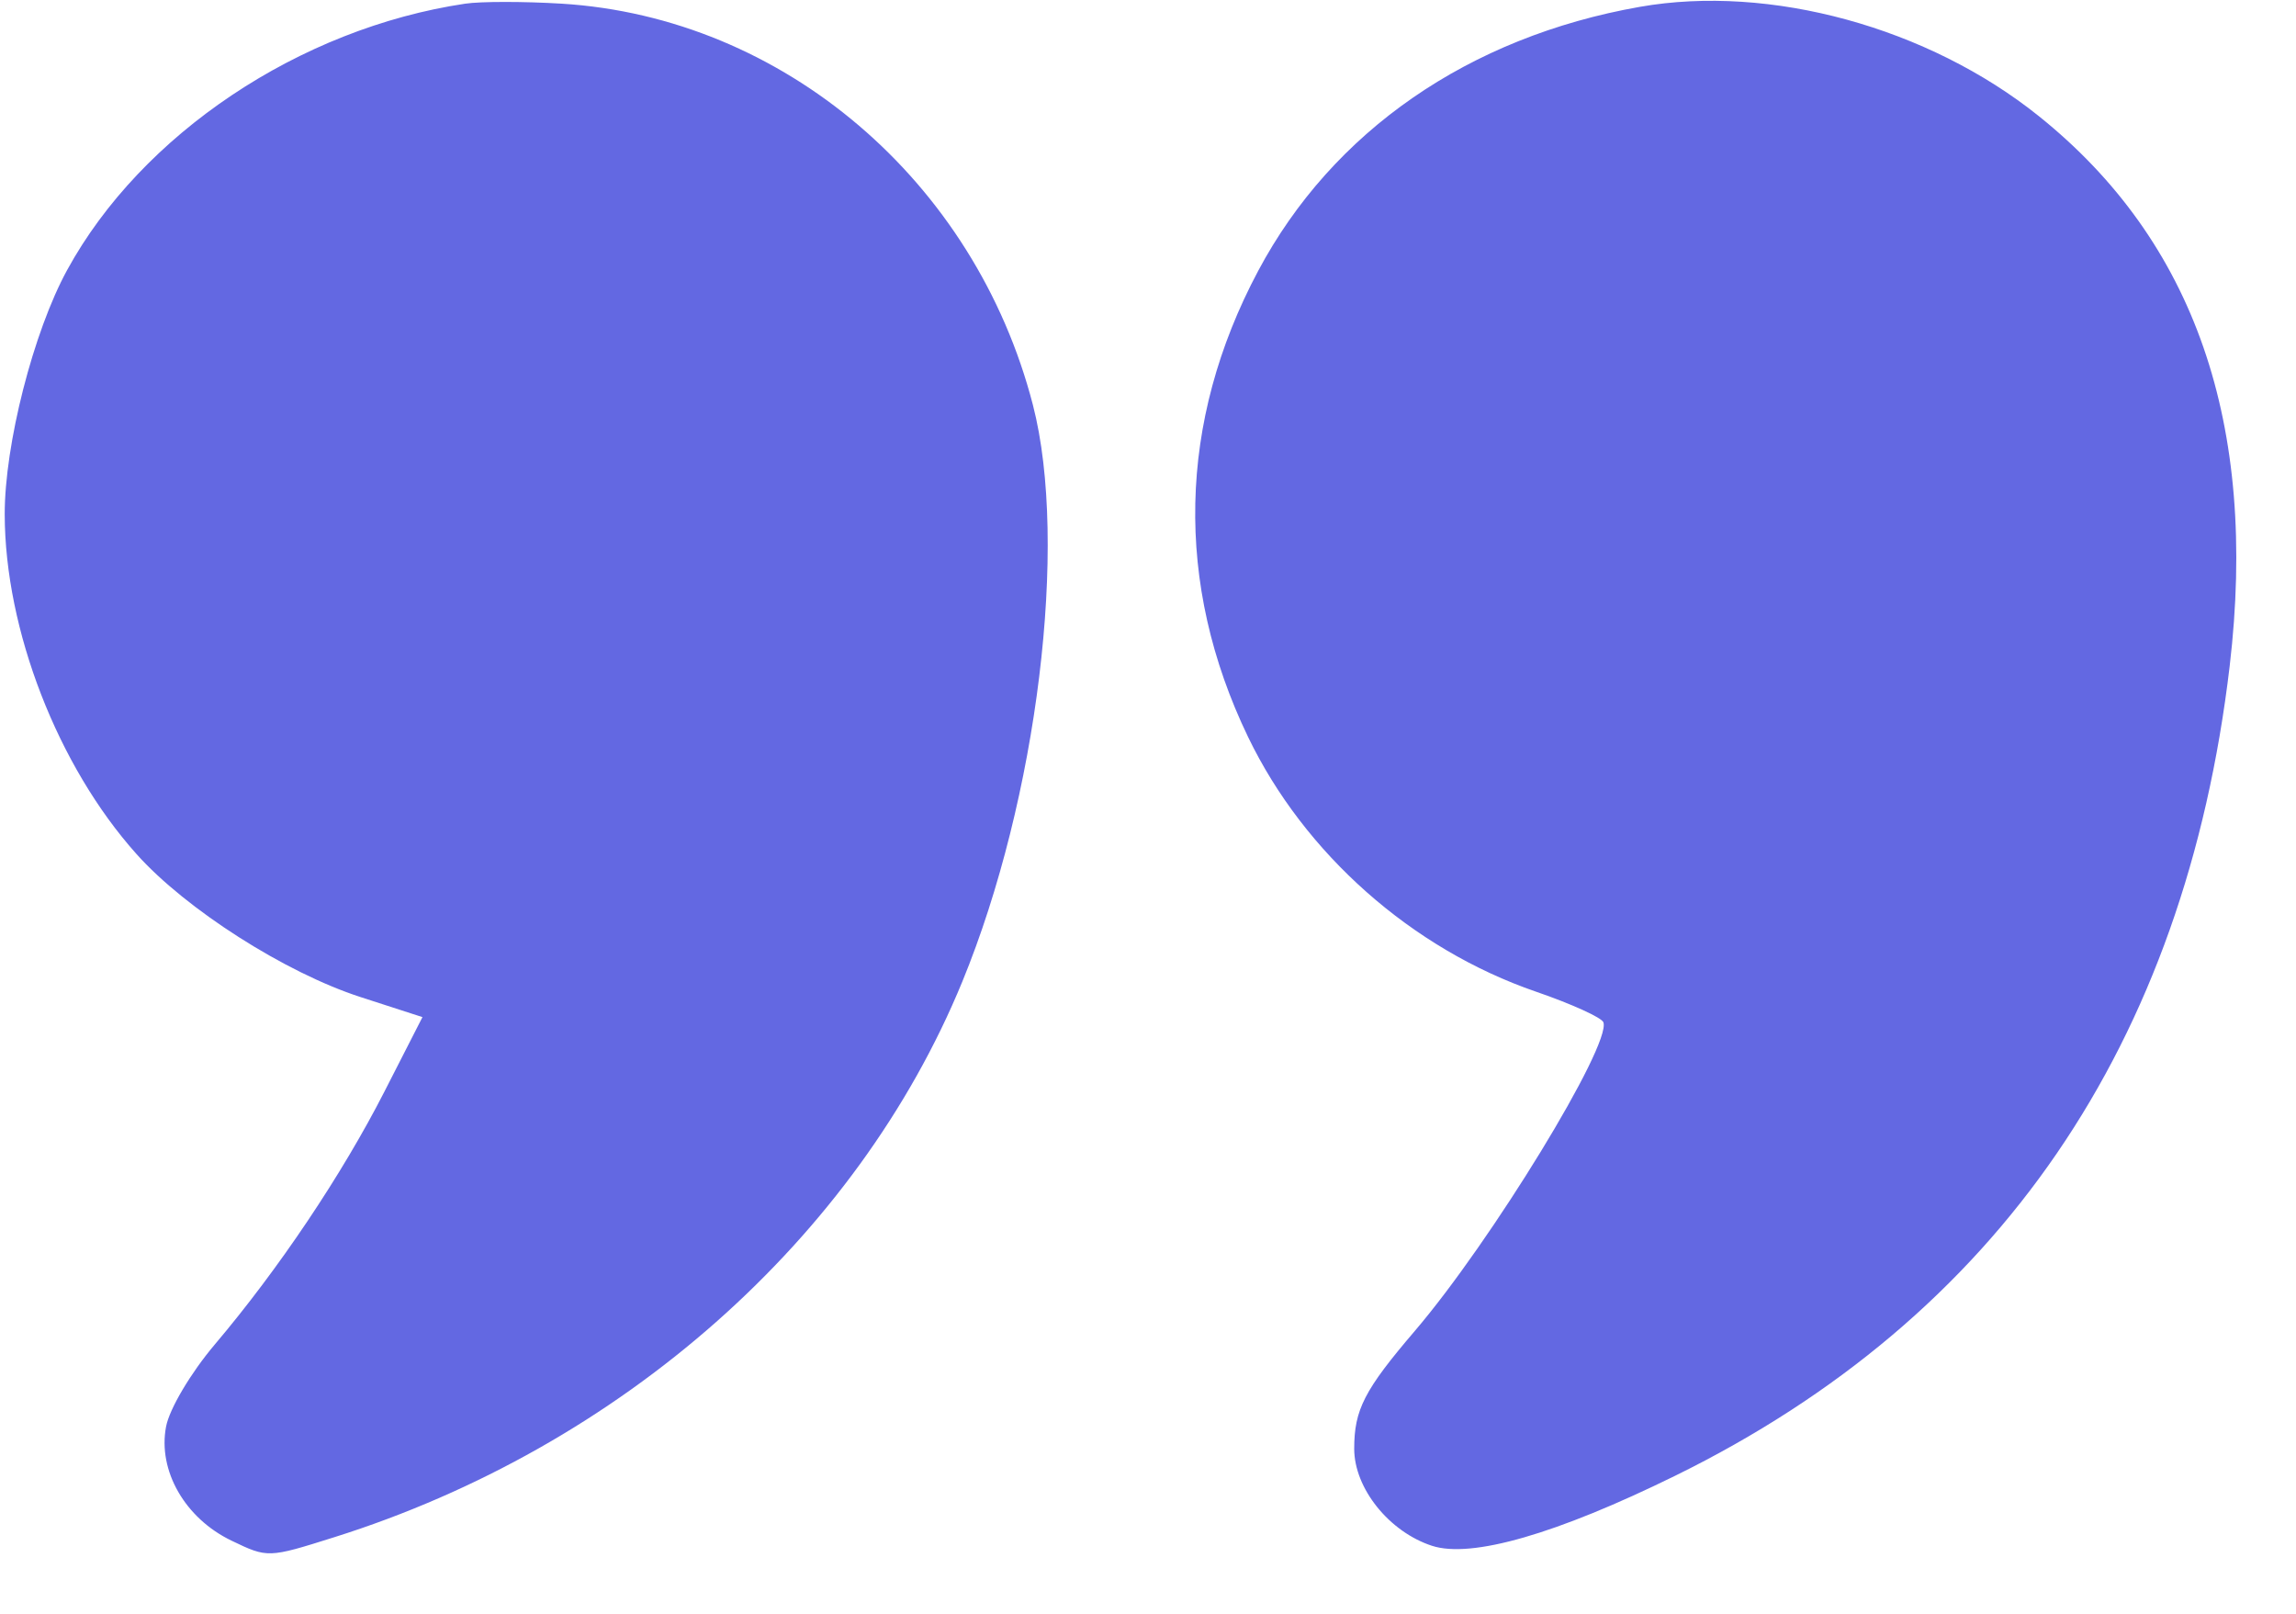 <svg width="37" height="26" viewBox="0 0 37 26" fill="none" xmlns="http://www.w3.org/2000/svg">
<path fill-rule="evenodd" clip-rule="evenodd" d="M7.498 0.059C4.827 0.457 2.281 2.16 1.083 4.349C0.538 5.344 0.073 7.165 0.076 8.291C0.08 10.151 0.931 12.342 2.199 13.759C2.994 14.649 4.598 15.672 5.81 16.064L6.808 16.387L6.196 17.585C5.512 18.924 4.492 20.445 3.46 21.663C3.074 22.12 2.731 22.697 2.676 22.985C2.541 23.695 2.982 24.463 3.733 24.823C4.313 25.102 4.323 25.102 5.382 24.768C10.007 23.313 13.807 19.954 15.507 15.817C16.718 12.869 17.222 8.759 16.646 6.527C15.712 2.911 12.619 0.278 9.05 0.059C8.444 0.022 7.746 0.022 7.498 0.059ZM26.427 0.11C23.67 0.595 21.473 2.115 20.275 4.365C18.98 6.795 18.924 9.407 20.112 11.872C21.02 13.756 22.755 15.29 24.752 15.977C25.325 16.174 25.814 16.396 25.839 16.471C25.964 16.841 24.035 19.998 22.8 21.443C21.986 22.395 21.823 22.712 21.823 23.341C21.823 23.979 22.386 24.68 23.077 24.905C23.712 25.111 25.081 24.717 26.998 23.775C32.205 21.216 35.211 16.828 35.931 10.733C36.391 6.835 35.368 3.886 32.857 1.872C31.073 0.44 28.522 -0.258 26.427 0.11Z" fill="#6368E2"/>
</svg>
